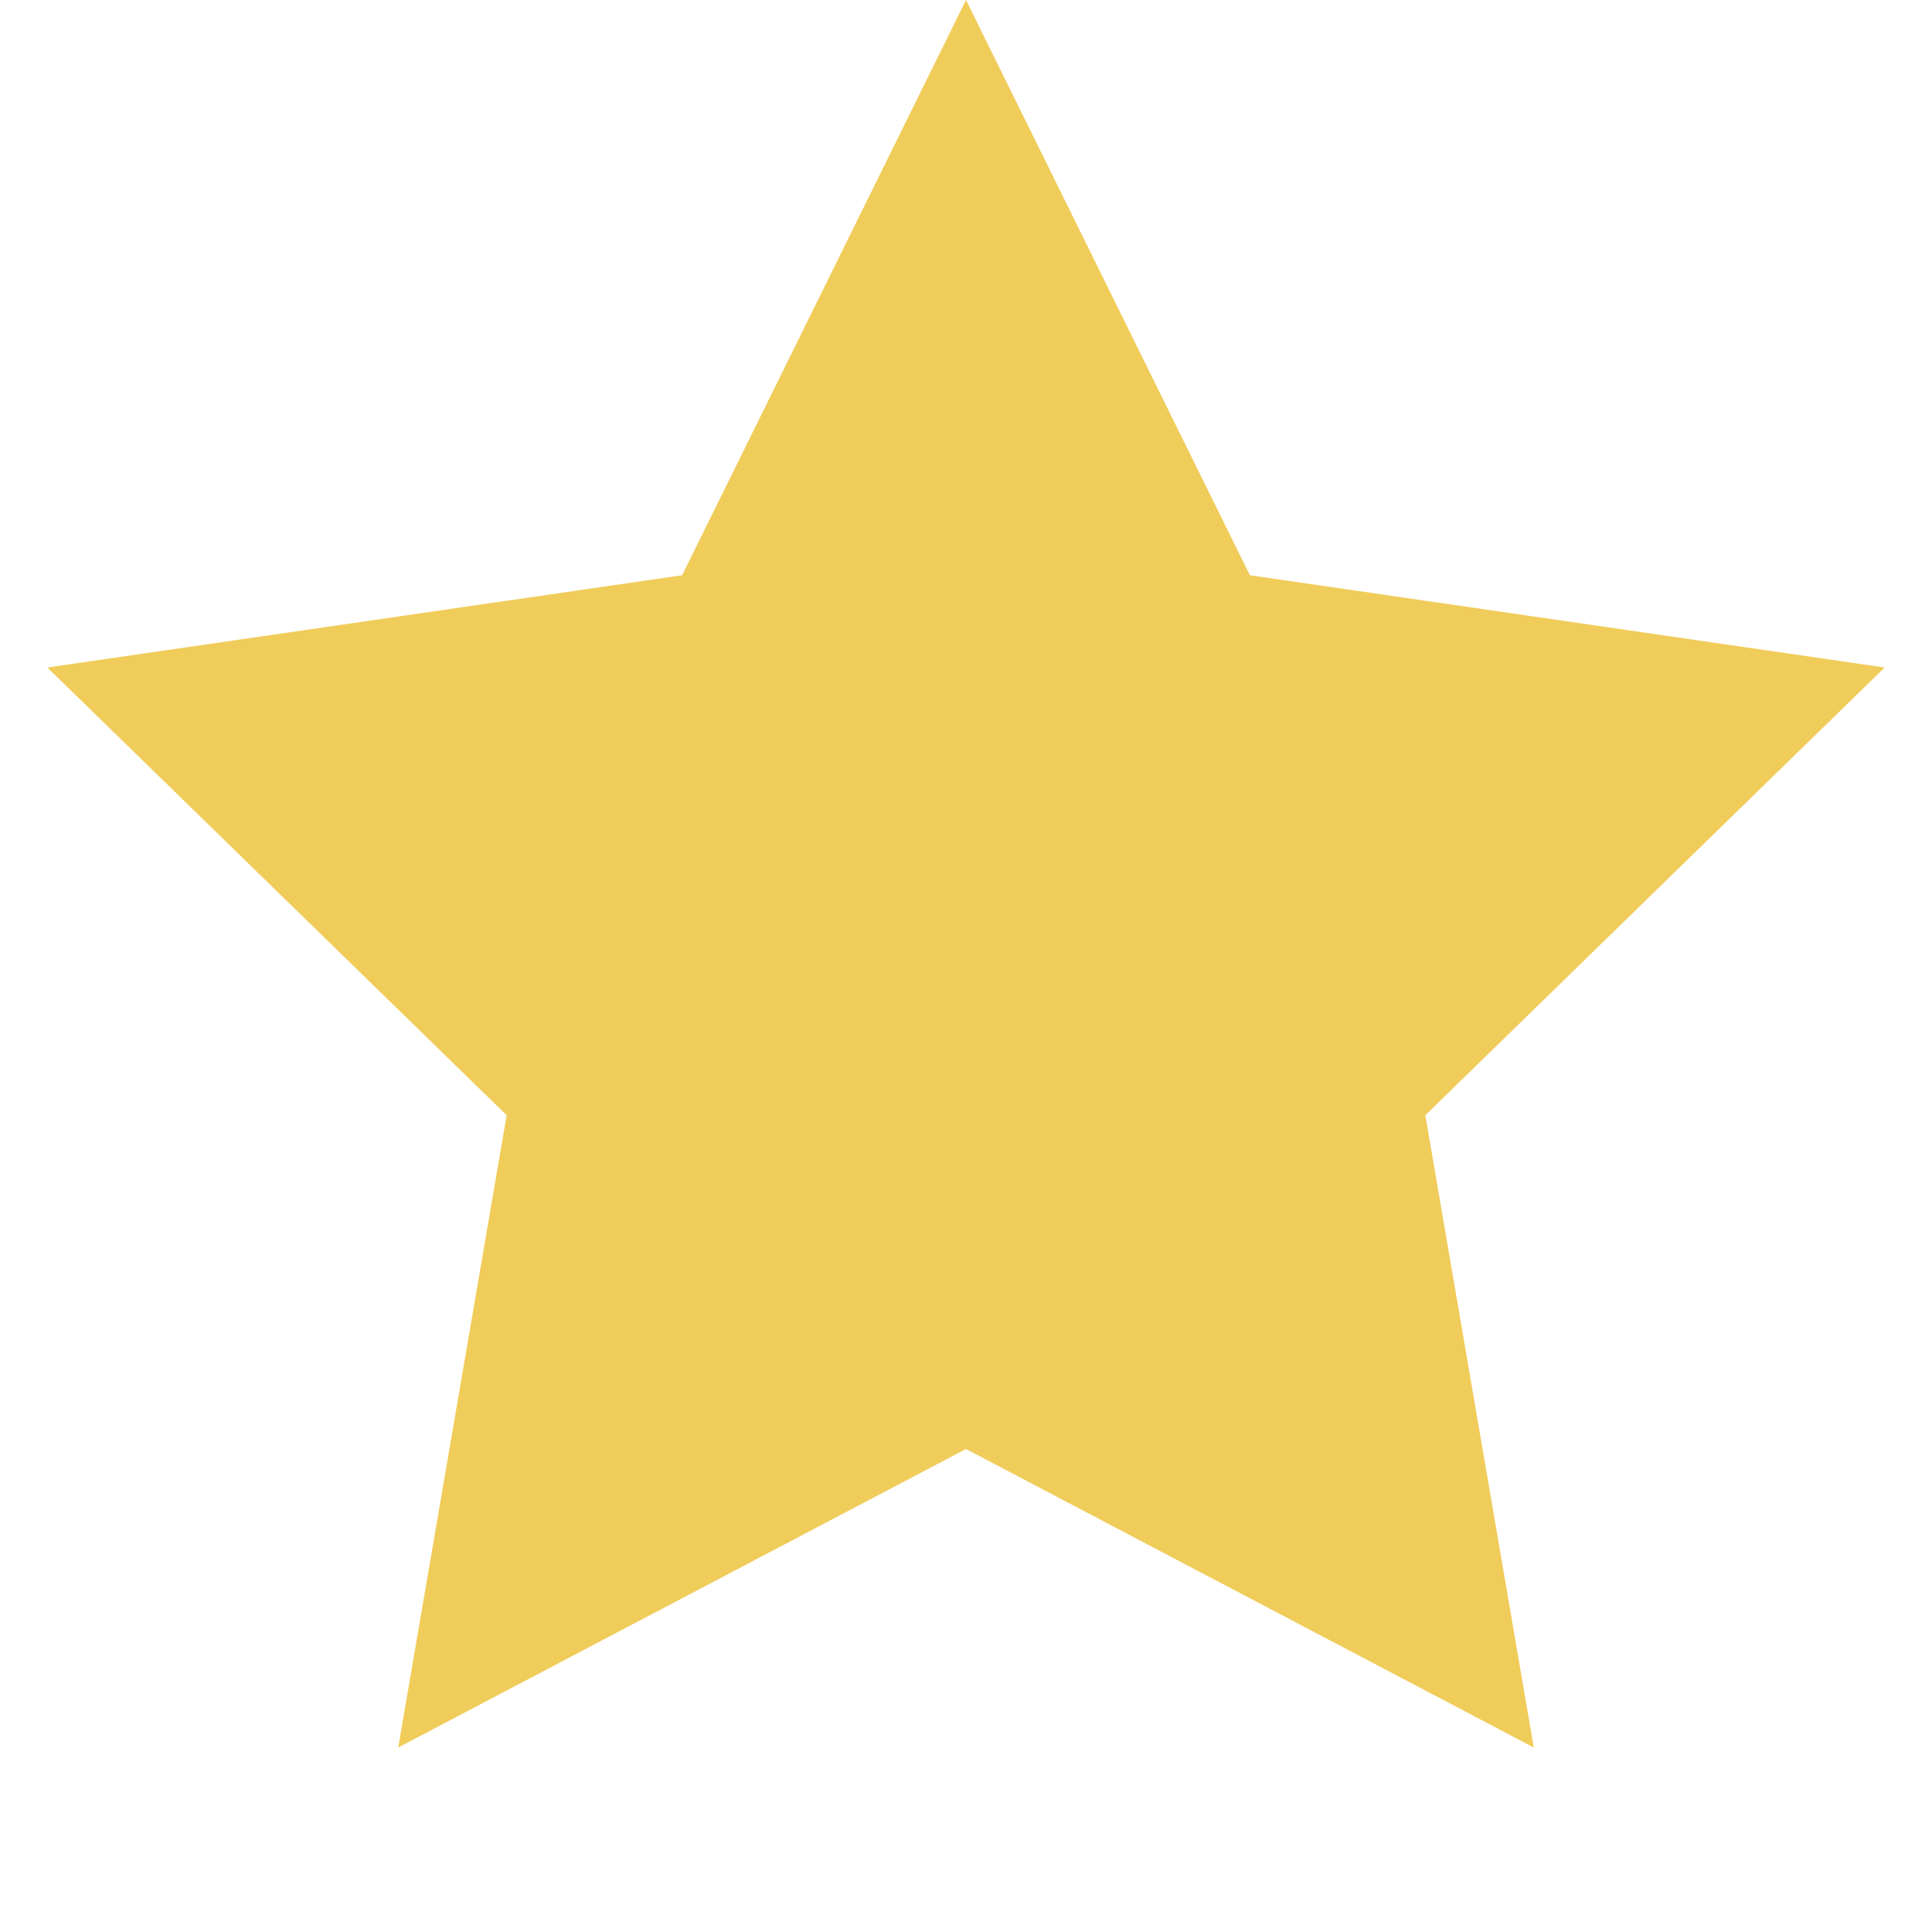 <svg xmlns="http://www.w3.org/2000/svg" width="16" height="16" viewBox="0 0 16 16">
    <path fill="#F0CC5A" fill-rule="evenodd" d="M8 12l-4.702 2.472.898-5.236L.392 5.528l5.257-.764L8 0l2.351 4.764 5.257.764-3.804 3.708.898 5.236z"/>
</svg>
